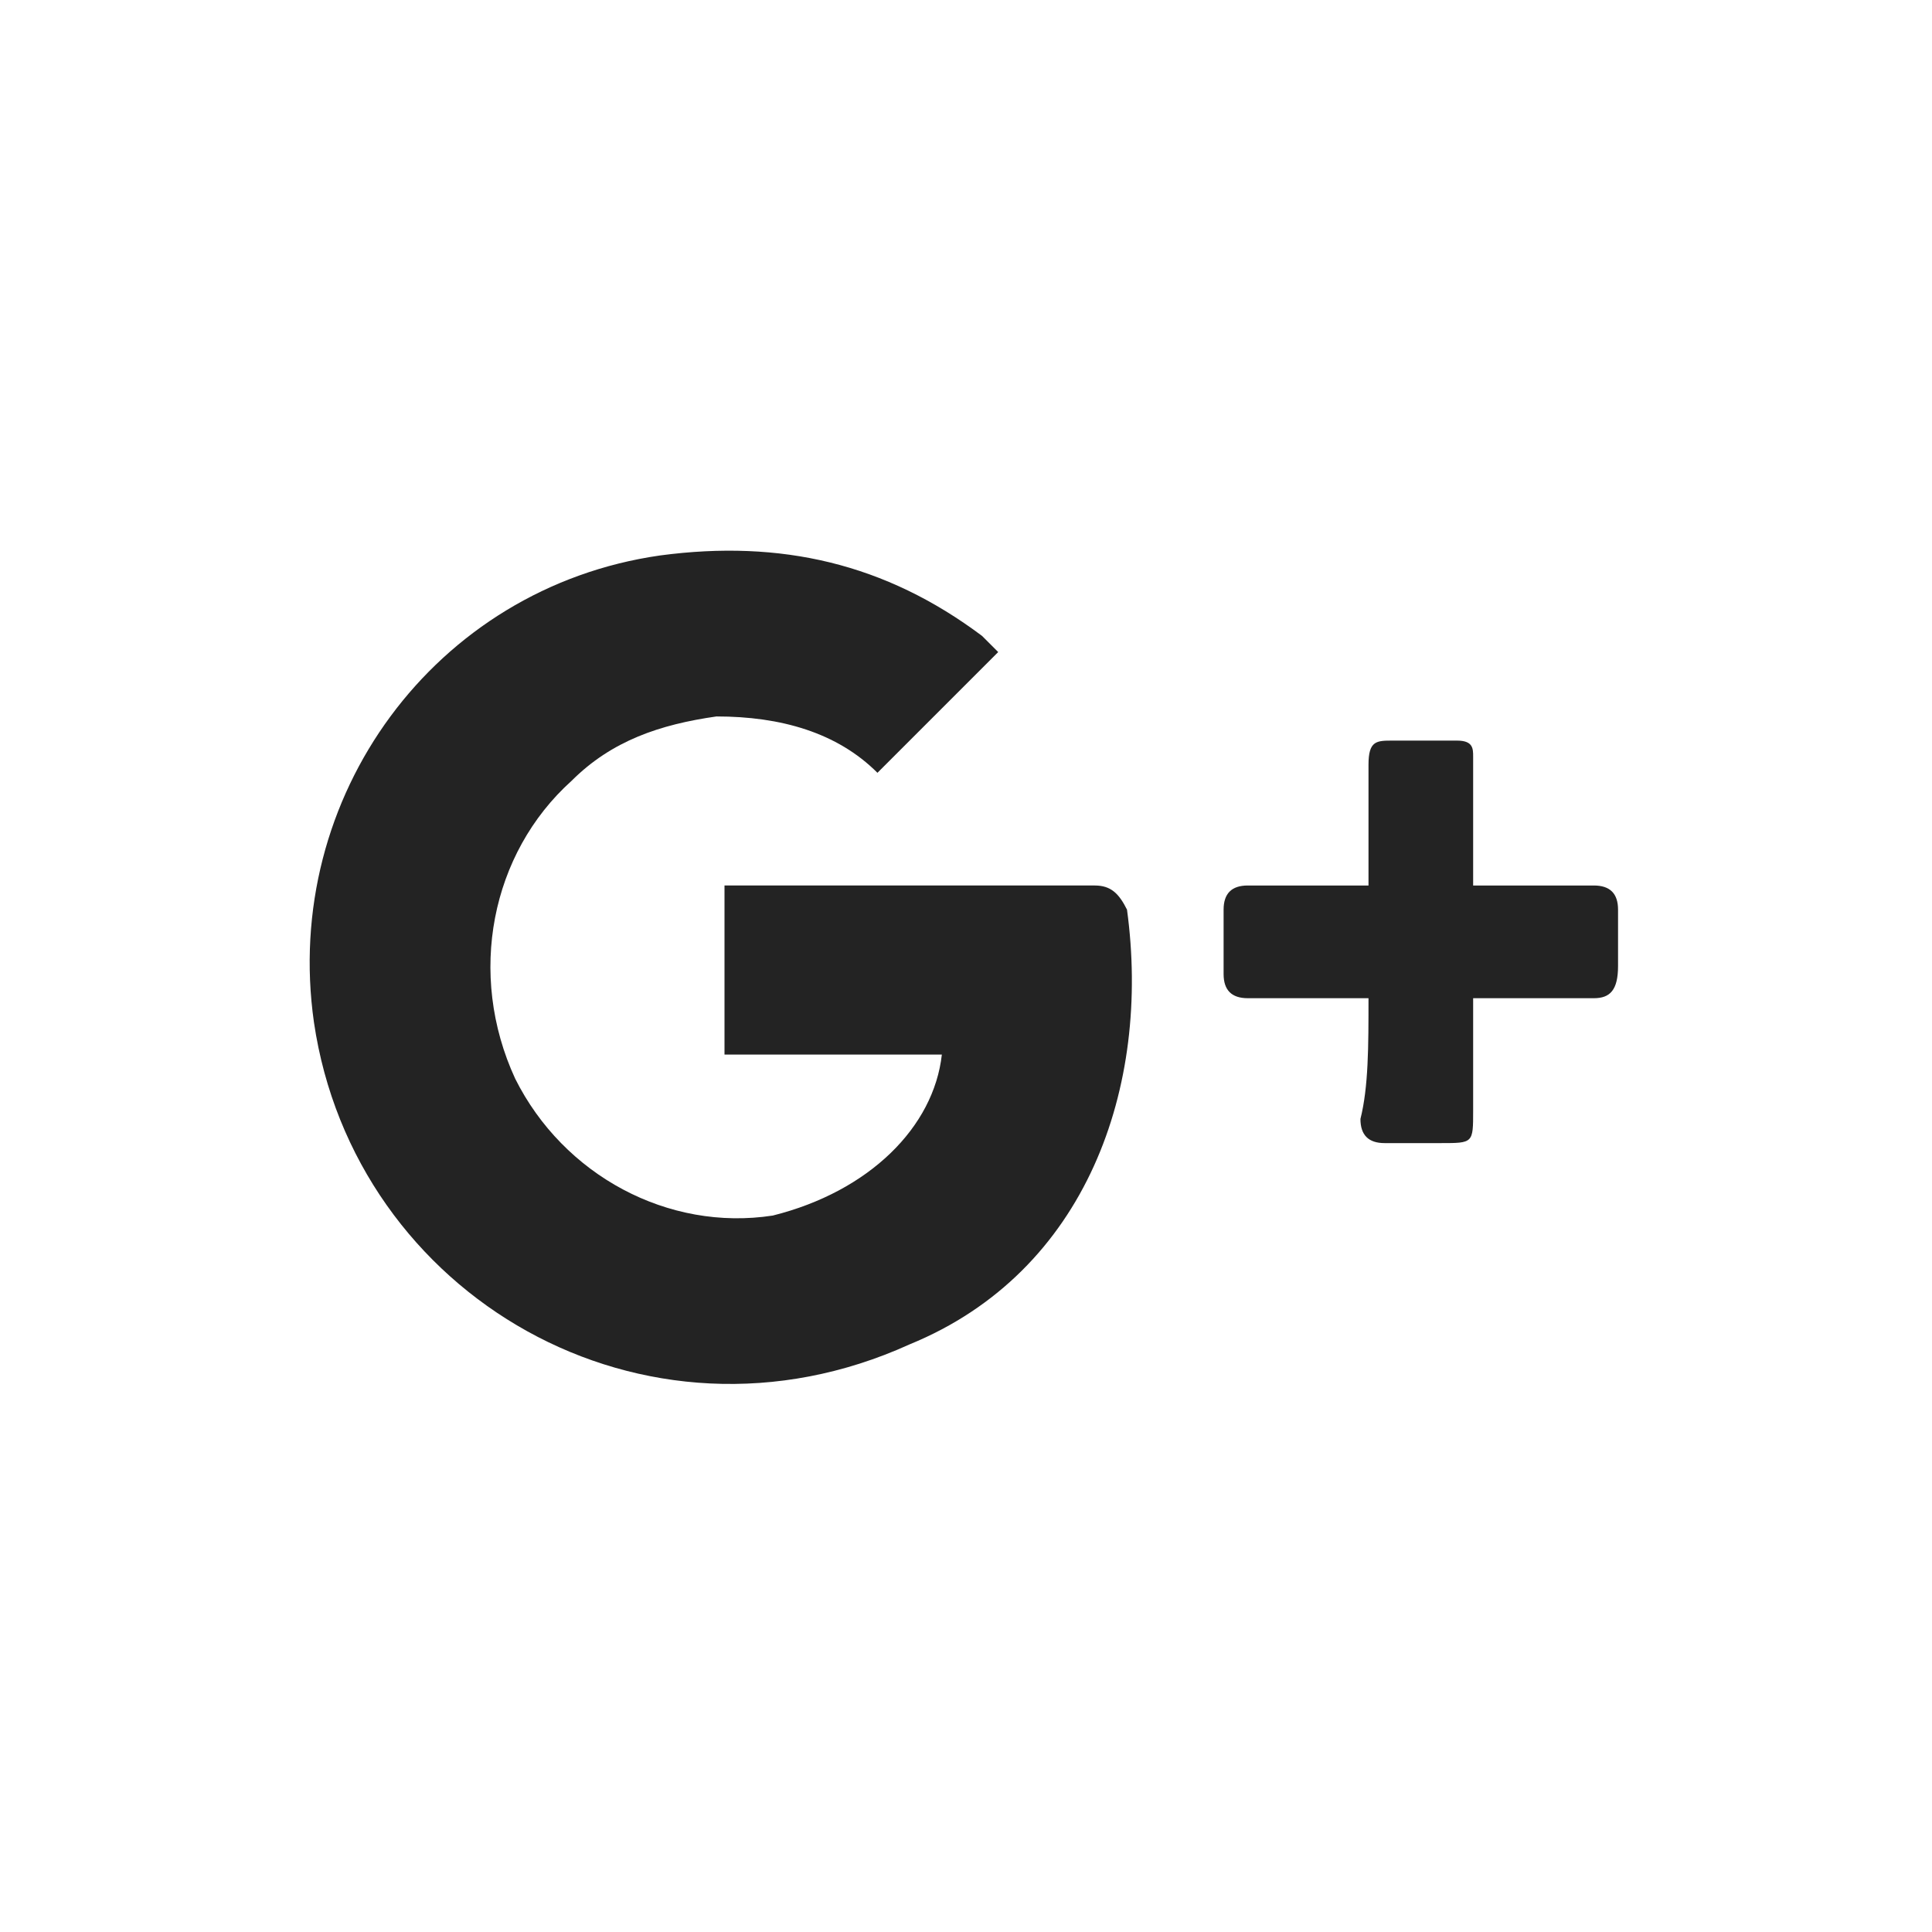 <?xml version="1.0" encoding="utf-8"?>
<!-- Generator: Adobe Illustrator 17.0.0, SVG Export Plug-In . SVG Version: 6.00 Build 0)  -->
<!DOCTYPE svg PUBLIC "-//W3C//DTD SVG 1.0//EN" "http://www.w3.org/TR/2001/REC-SVG-20010904/DTD/svg10.dtd">
<svg version="1.0" id="Capa_1" xmlns:x="http://ns.adobe.com/Extensibility/1.0/" xmlns:i="http://ns.adobe.com/AdobeIllustrator/10.0/" xmlns:graph="http://ns.adobe.com/Graphs/1.0/"
	 xmlns="http://www.w3.org/2000/svg" xmlns:xlink="http://www.w3.org/1999/xlink" x="0px" y="0px" width="24px" height="24px"
	 viewBox="0 0 24 24" style="enable-background:new 0 0 24 24;" xml:space="preserve">
<style type="text/css">
	.st0{fill:#FFFFFF;stroke:#1D1D1B;stroke-width:0.992;stroke-miterlimit:10;}
	.st1{fill:#1D1D1B;}
	.st2{fill:#FF7A00;}
	.st3{fill:#232323;}
	.st4{fill:#F4F4F4;}
</style>
<g>
	<path class="st3" d="M11.7,13.1c-0.9,0-1.8,0-2.7,0c0-0.7,0-1.4,0-2.1c0.1,0,0.2,0,0.3,0c1.4,0,2.8,0,4.3,0c0.2,0,0.3,0.1,0.4,0.3
		c0.3,2.2-0.5,4.5-2.7,5.4c-3.3,1.5-6.9-0.6-7.4-4C3.5,9.9,5.4,7.3,8.2,6.9c1.5-0.2,2.8,0.1,4,1c0.1,0.1,0.2,0.2,0.2,0.2
		c-0.5,0.5-1,1-1.5,1.5c-0.5-0.5-1.2-0.7-2-0.7C8.2,9,7.6,9.2,7.1,9.7c-1,0.9-1.3,2.4-0.7,3.7c0.6,1.2,1.9,1.9,3.2,1.7
		C10.8,14.8,11.6,14,11.7,13.1z"/>
	<path class="st3" d="M17,12.4c-0.5,0-1,0-1.5,0c-0.2,0-0.3-0.1-0.3-0.3c0-0.2,0-0.5,0-0.8c0-0.2,0.1-0.3,0.3-0.3c0.5,0,1,0,1.5,0
		c0-0.5,0-1,0-1.5c0-0.3,0.1-0.3,0.3-0.3c0.3,0,0.5,0,0.8,0c0.2,0,0.2,0.1,0.2,0.2c0,0.5,0,1,0,1.6c0.5,0,1,0,1.5,0
		c0.2,0,0.3,0.1,0.3,0.3c0,0.2,0,0.5,0,0.7c0,0.3-0.1,0.4-0.3,0.4c-0.5,0-0.9,0-1.5,0c0,0.5,0,0.9,0,1.4c0,0.4,0,0.4-0.4,0.4
		c-0.2,0-0.4,0-0.7,0c-0.2,0-0.3-0.1-0.3-0.3C17,13.5,17,13,17,12.4z"/>
</g>
</svg>

